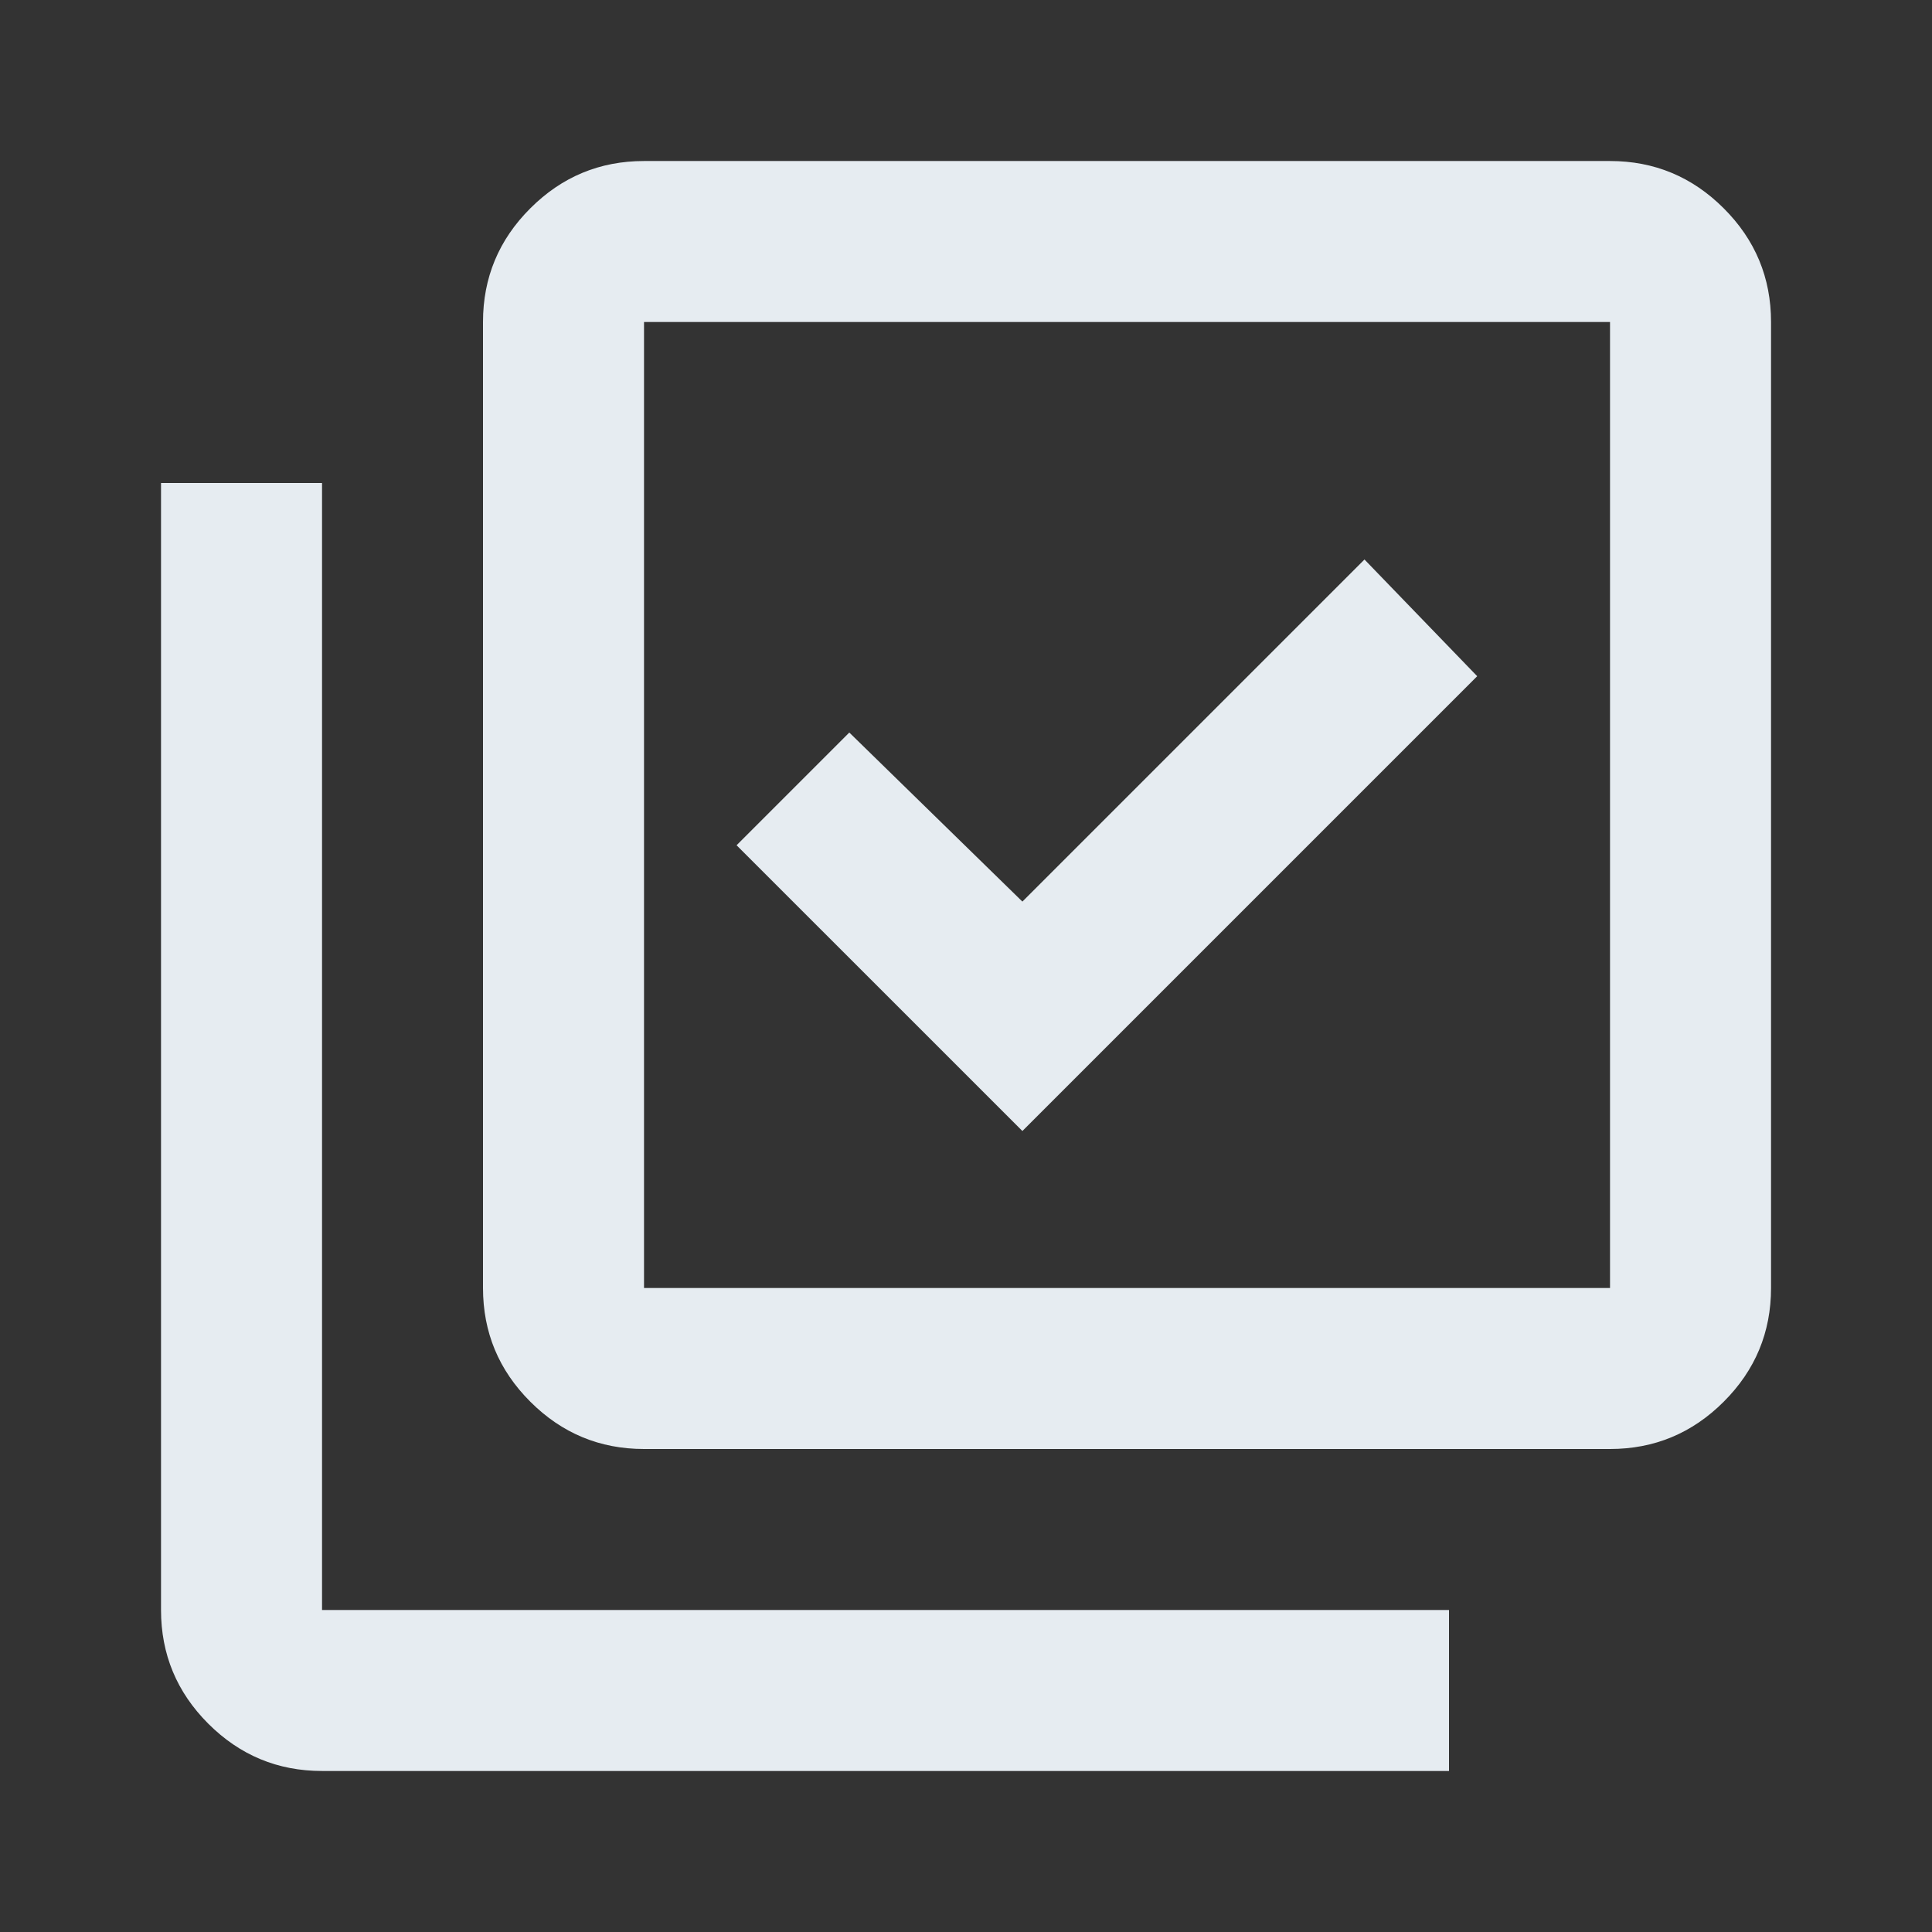 <svg width="32" height="32" viewBox="0 0 32 32" fill="none" xmlns="http://www.w3.org/2000/svg">
<rect x="0" y="0" width="32" height="32" fill="#333333" stroke="none"/>
<mask id="mask0_2007_1281" style="mask-type:alpha" maskUnits="userSpaceOnUse" x="0" y="0" width="32" height="32">
<rect width="32" height="32" fill="#D9D9D9"/>
</mask>
<g mask="url(#mask0_2007_1281)">
<path d="M16.934 18.733L24.467 11.2L22.6 9.267L16.934 14.933L14.067 12.133L12.2 14L16.934 18.733ZM10.667 24C9.934 24 9.306 23.739 8.784 23.217C8.261 22.695 8 22.067 8 21.333V5.333C8 4.6 8.261 3.972 8.784 3.45C9.306 2.928 9.934 2.667 10.667 2.667H26.667C27.4 2.667 28.028 2.928 28.55 3.45C29.073 3.972 29.334 4.6 29.334 5.333V21.333C29.334 22.067 29.073 22.695 28.55 23.217C28.028 23.739 27.4 24 26.667 24H10.667ZM10.667 21.333H26.667V5.333H10.667V21.333ZM5.334 29.333C4.6 29.333 3.973 29.072 3.45 28.55C2.928 28.028 2.667 27.4 2.667 26.667V8H5.334V26.667H24V29.333H5.334Z" fill="#E6ECF1"/>
</g>
</svg>
